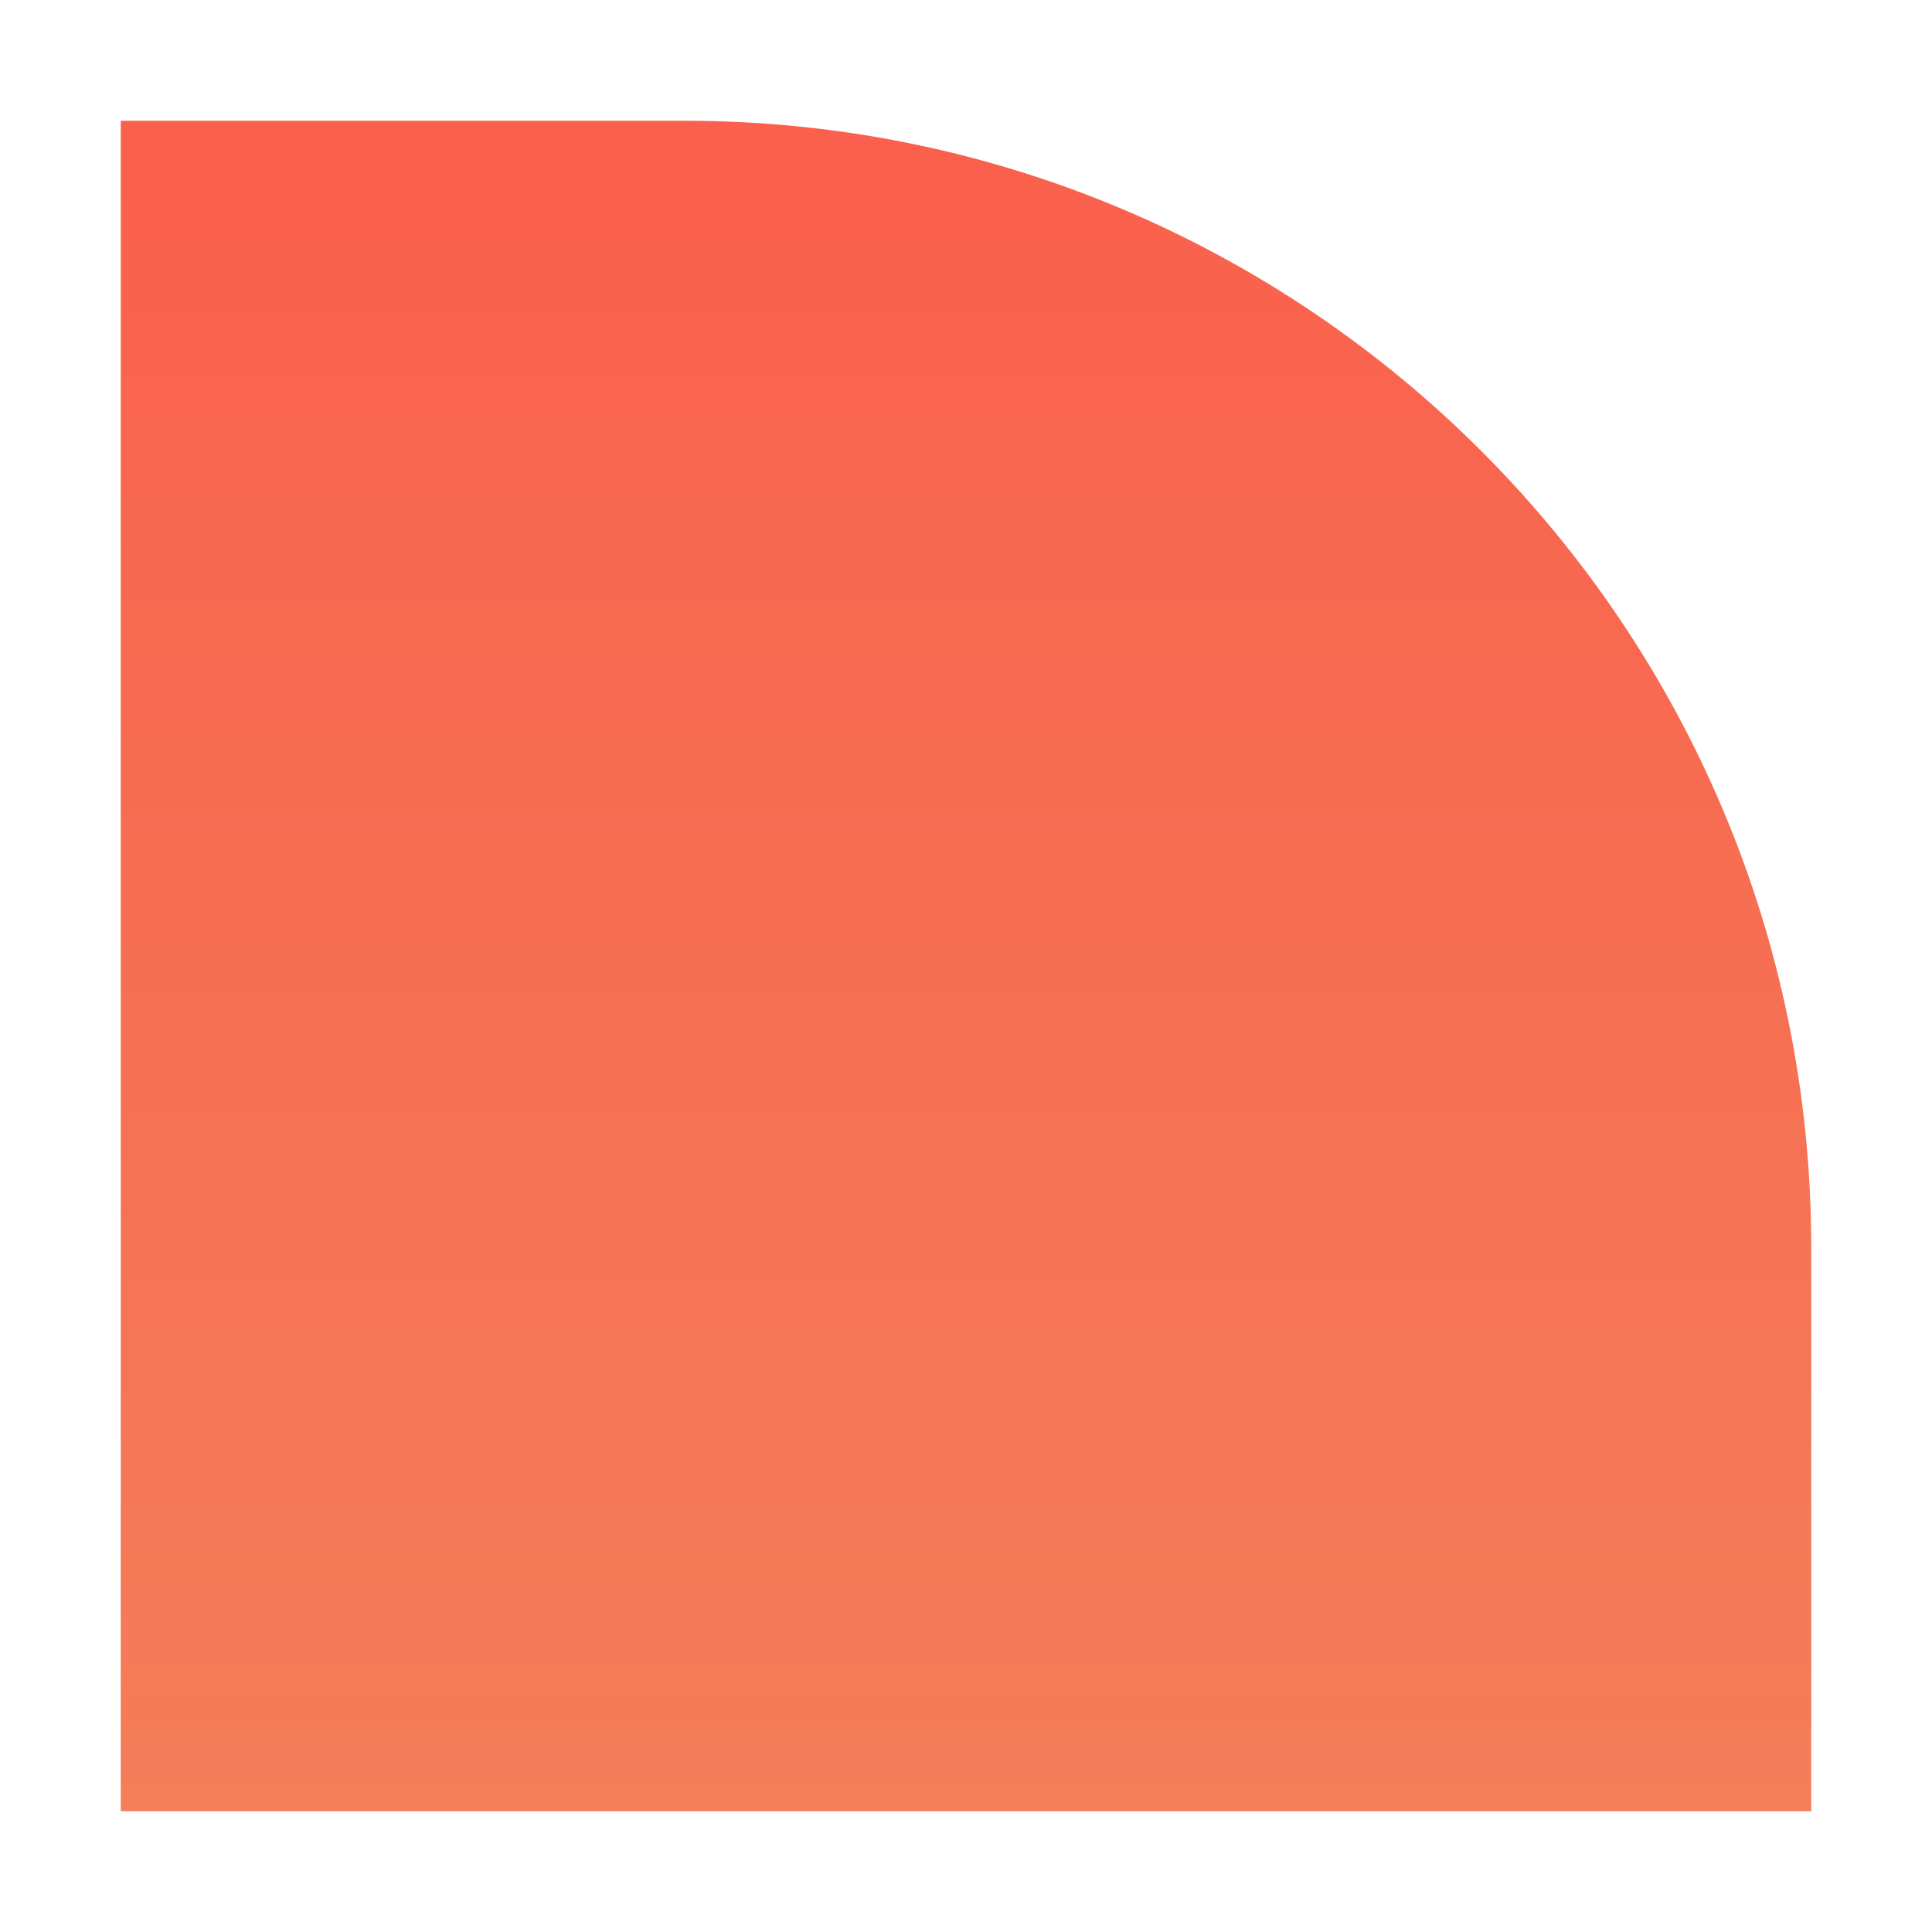 <svg width="16" height="16" viewBox="0 0 16 16" fill="none" xmlns="http://www.w3.org/2000/svg">
<g clip-path="url(#clip0_90_1815)">
<path d="M1 1H5.667C10.821 1 15 5.179 15 10.333V15H1V1Z" fill="url(#paint0_linear_90_1815)"/>
</g>
<defs>
<linearGradient id="paint0_linear_90_1815" x1="8" y1="1" x2="8" y2="15" gradientUnits="userSpaceOnUse">
<stop stop-color="#FA604D"/>
<stop offset="1" stop-color="#F37E58"/>
</linearGradient>
<clipPath id="clip0_90_1815">
<rect width="14" height="14" fill="white" transform="translate(1 1)"/>
</clipPath>
</defs>
</svg>
